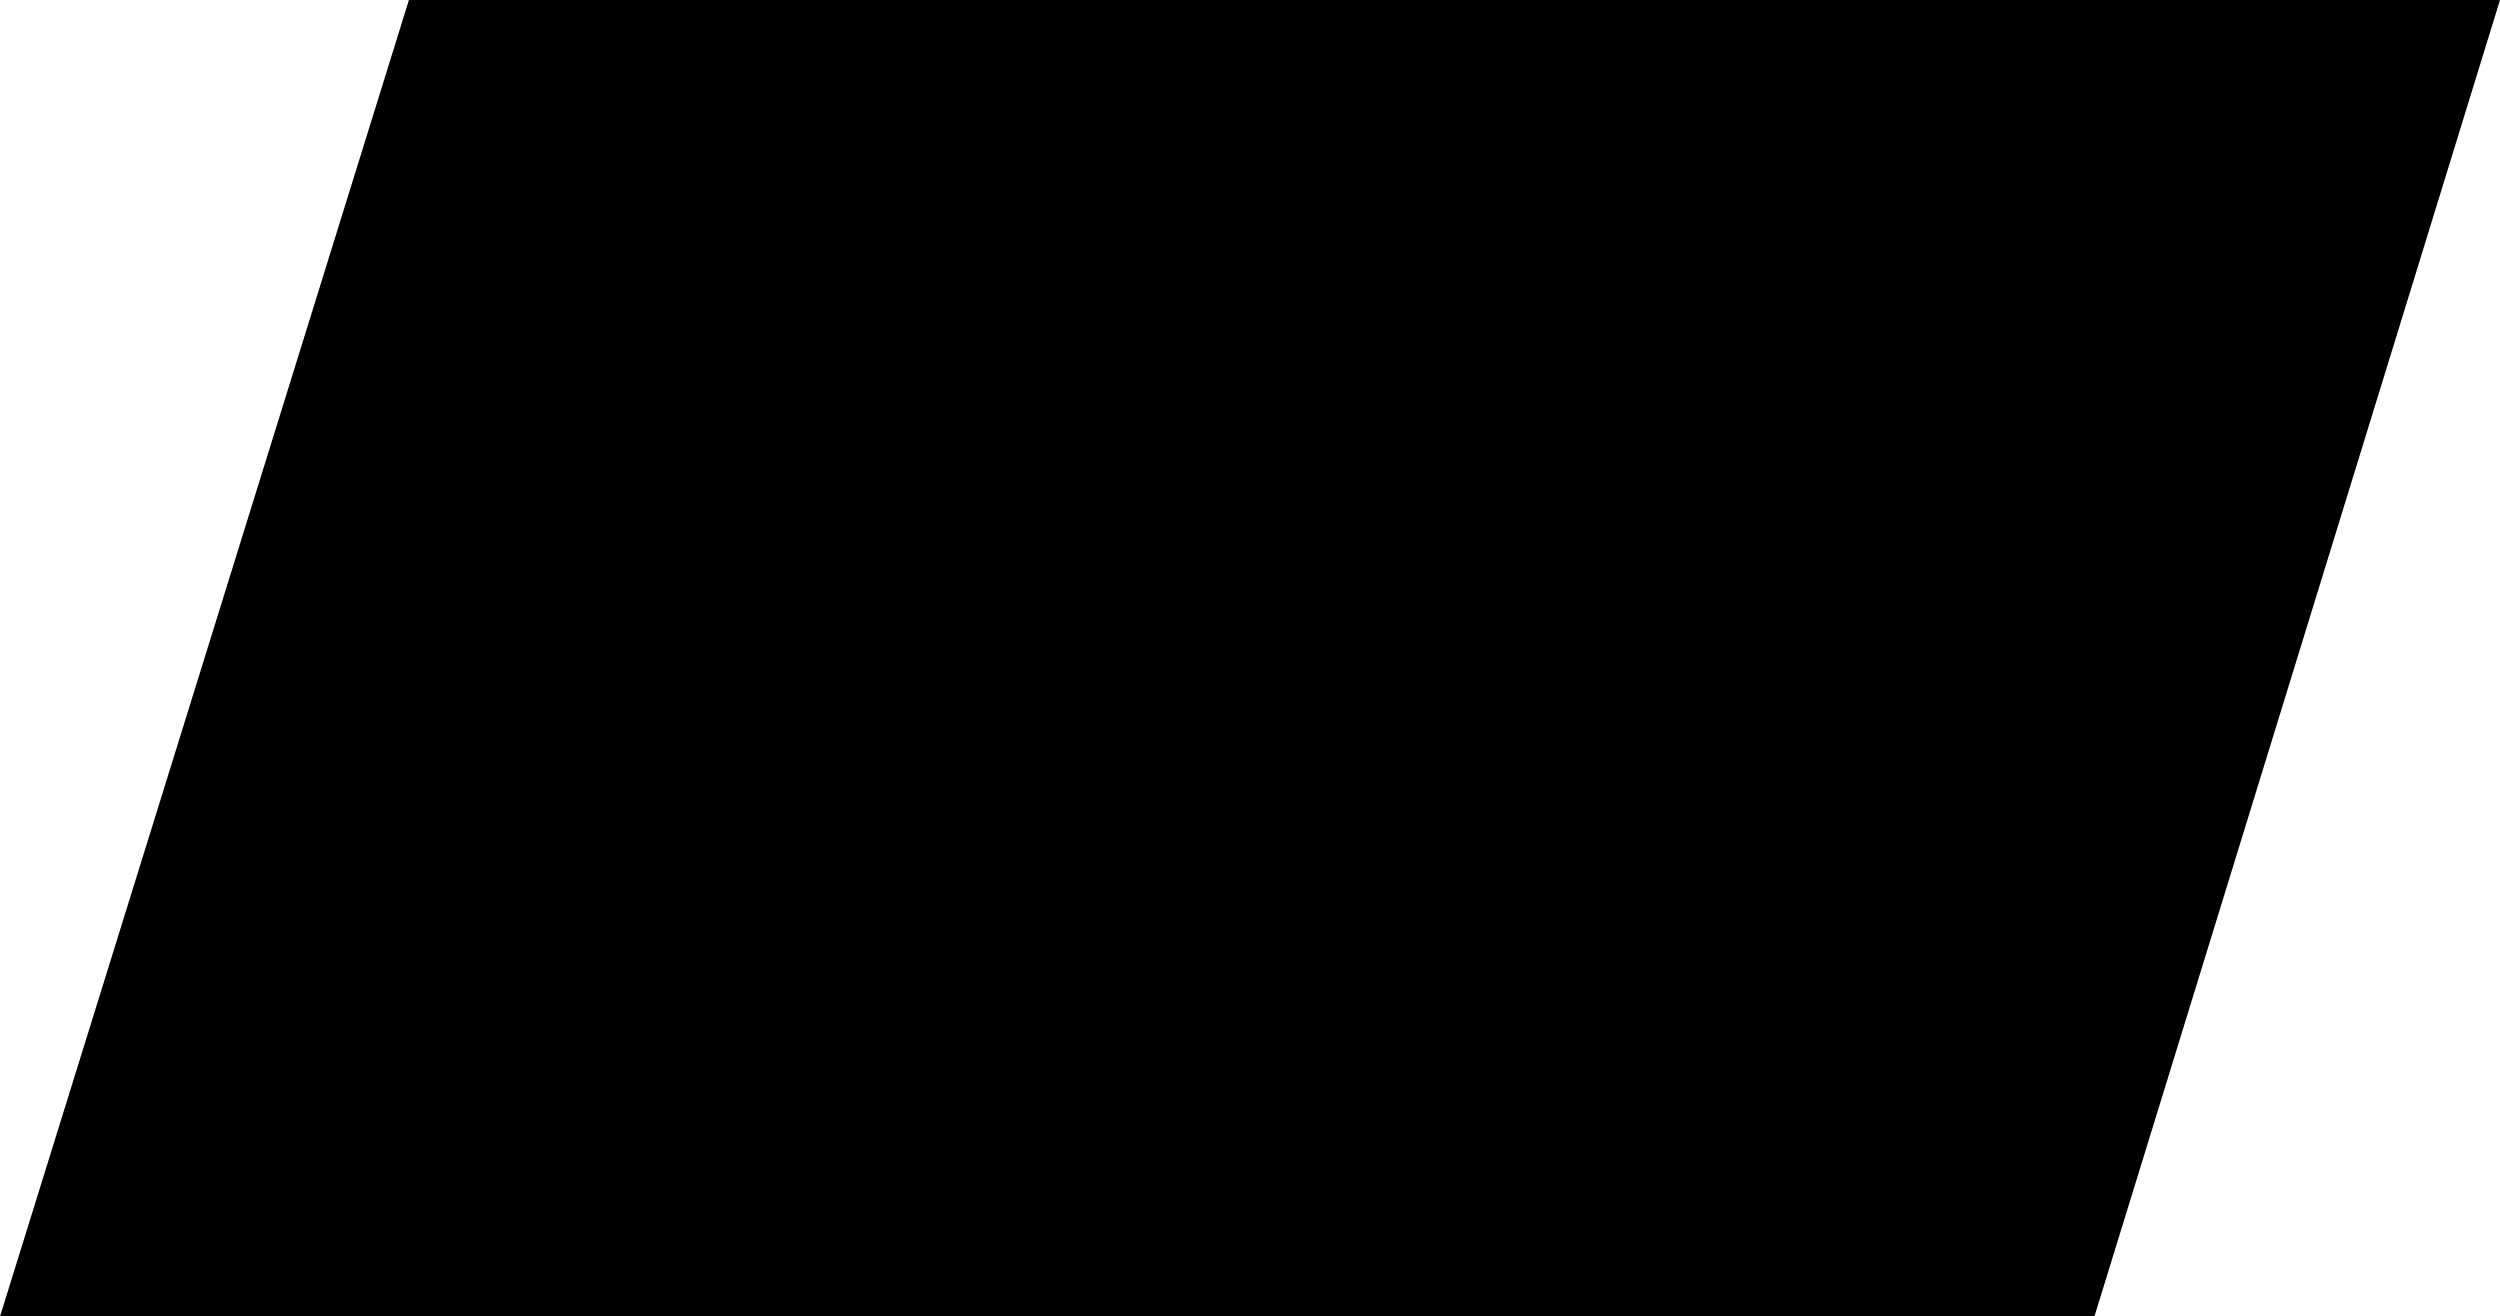 <?xml version="1.0" encoding="utf-8"?>
<!-- Generator: Adobe Illustrator 16.0.0, SVG Export Plug-In . SVG Version: 6.00 Build 0)  -->
<!DOCTYPE svg PUBLIC "-//W3C//DTD SVG 1.1//EN" "http://www.w3.org/Graphics/SVG/1.1/DTD/svg11.dtd">
<svg version="1.1" id="Layer_1" xmlns="http://www.w3.org/2000/svg" xmlns:xlink="http://www.w3.org/1999/xlink" x="0px" y="0px"
	 width="170.078px" height="89.562px" viewBox="0 0 170.078 89.562" enable-background="new 0 0 170.078 89.562"
	 xml:space="preserve">
<path d="M142.486,89.562L170.078,0H27.819L0,89.562H142.486z"/>
</svg>
